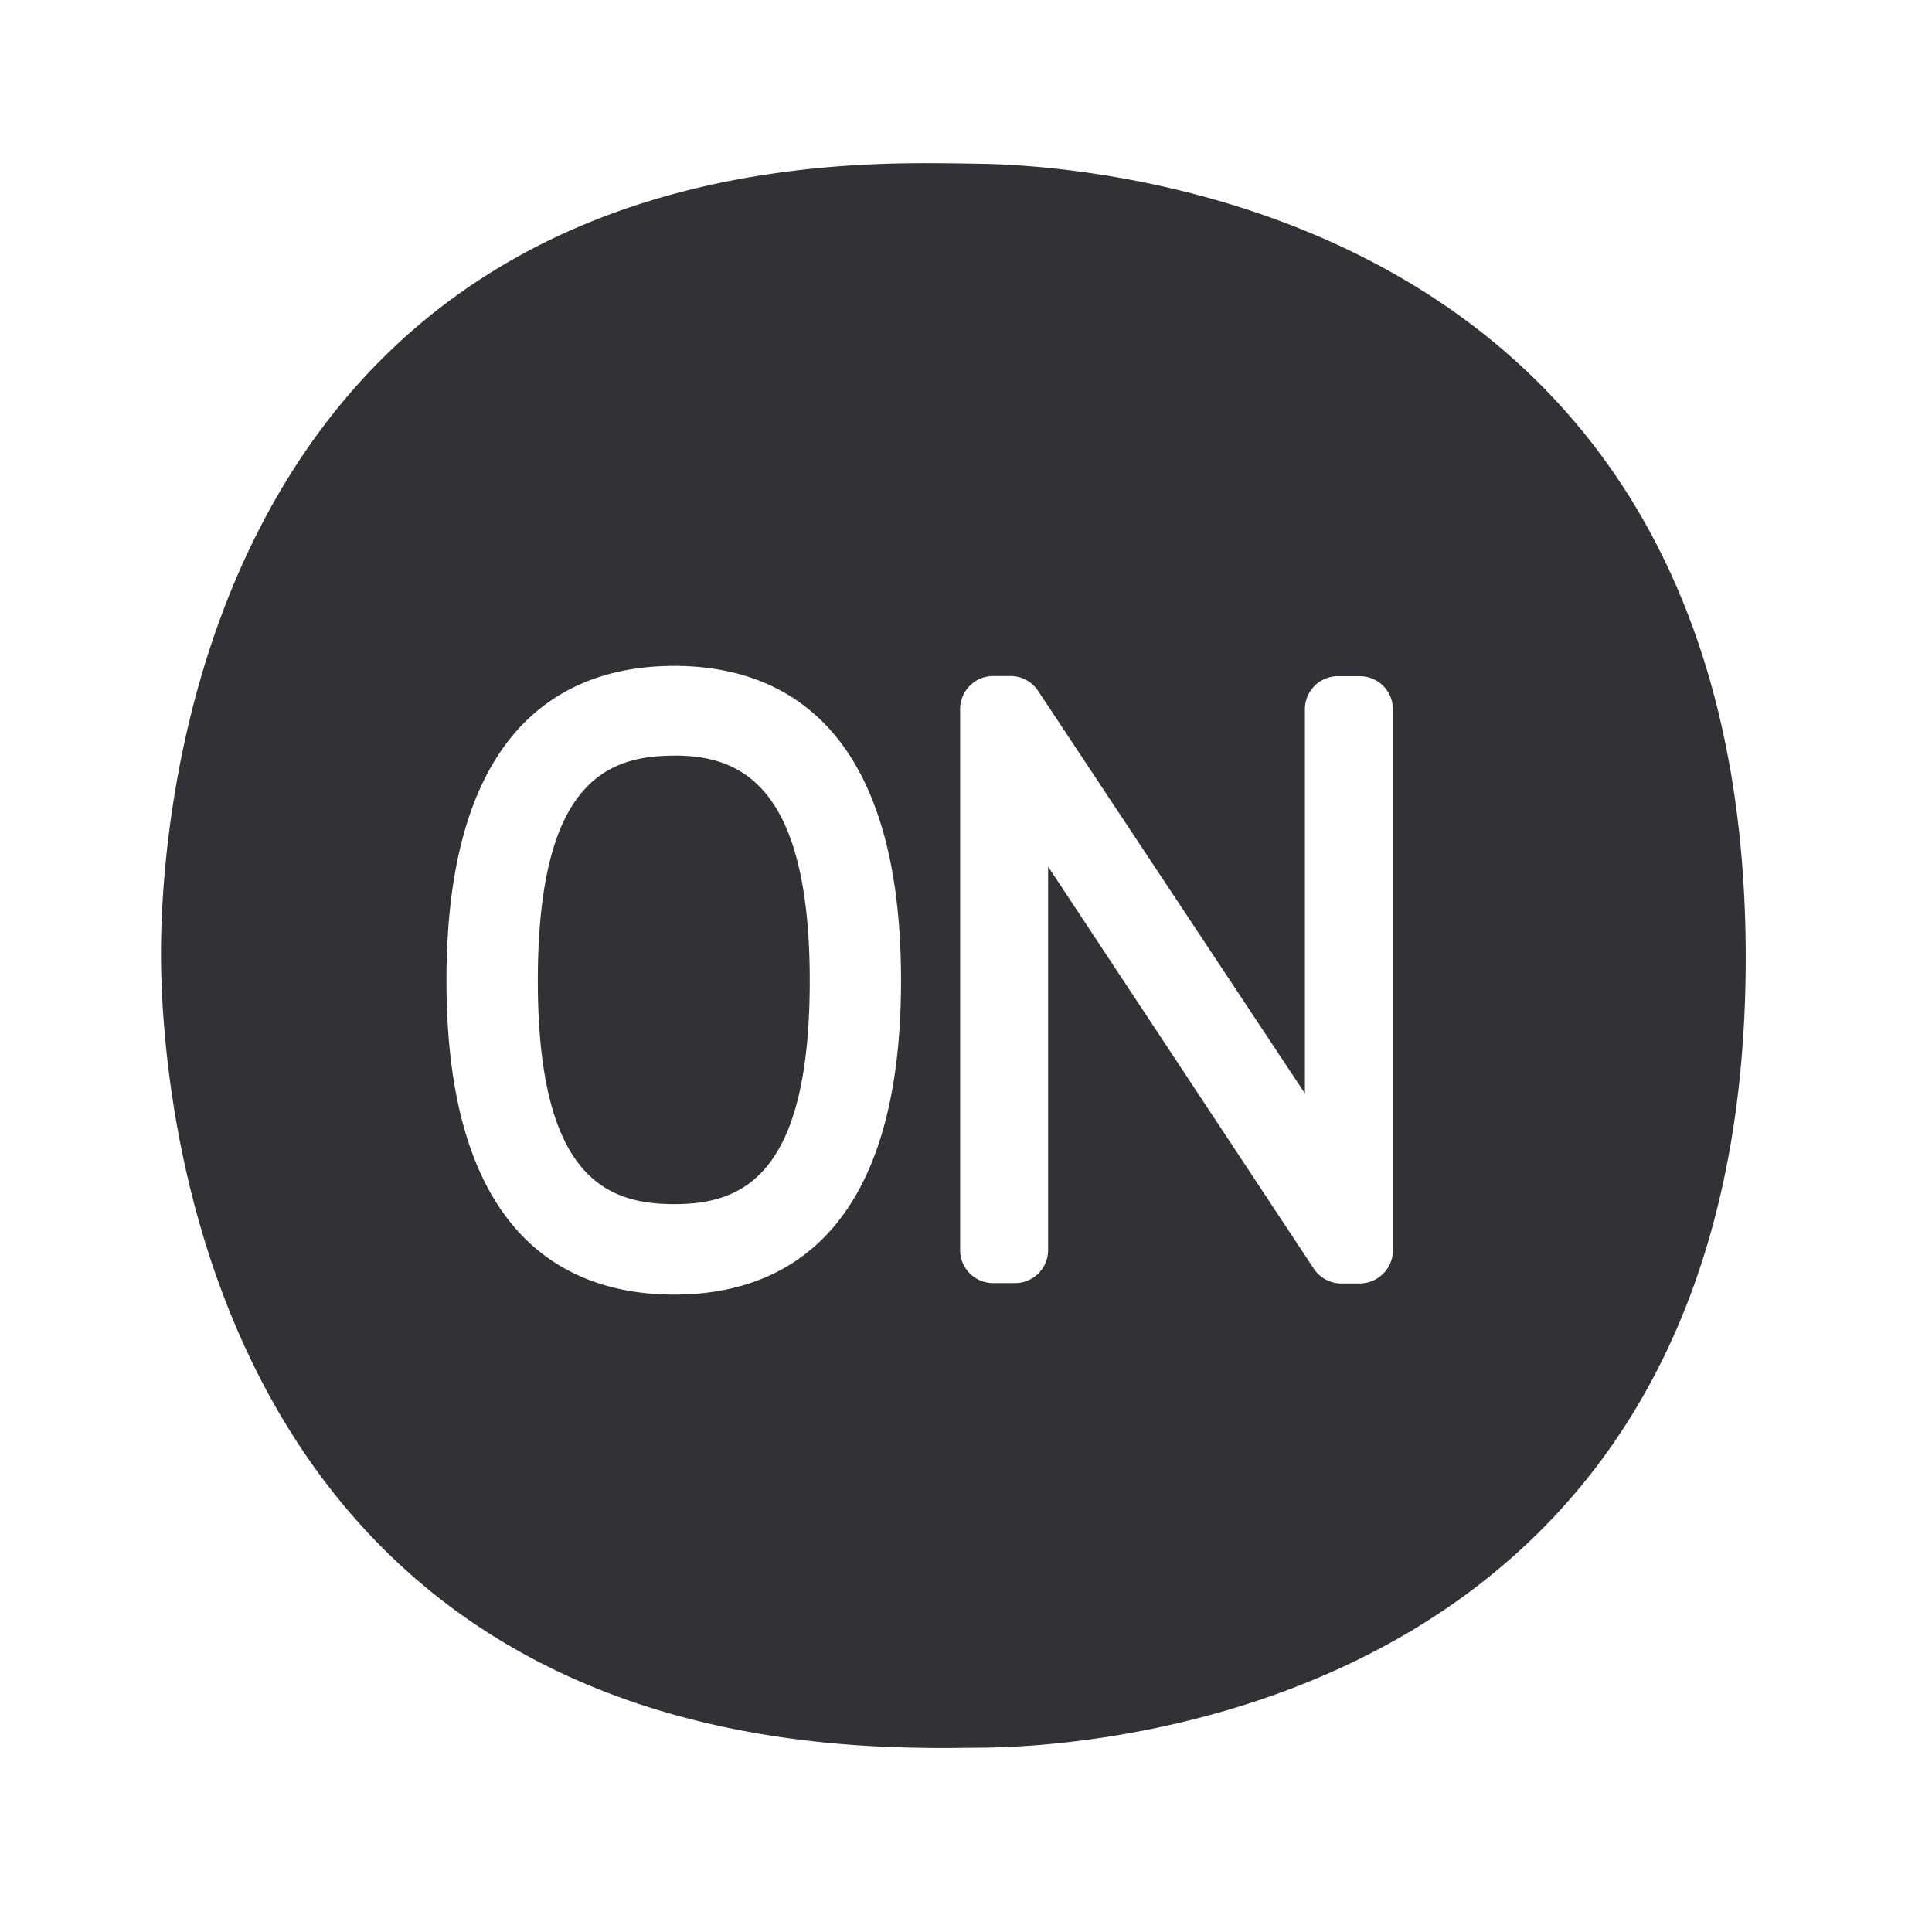 <svg width="24" height="24" viewBox="0 0 24 24" xmlns="http://www.w3.org/2000/svg"><path d="M17.303 15.532V8.81a.41.41 0 00-.41-.41h-.274a.41.41 0 00-.409.41v4.773l-3.314-5a.41.41 0 00-.341-.185h-.219a.411.411 0 00-.409.409v6.722a.41.41 0 00.41.41h.274a.41.41 0 00.409-.41v-4.764l3.3 4.994a.41.41 0 00.341.185h.227c.23 0 .415-.185.415-.412zm-8.928.55c1.286 0 2.818-.676 2.818-3.9 0-3.232-1.532-3.91-2.818-3.91-1.291 0-2.829.678-2.829 3.91 0 3.221 1.538 3.9 2.83 3.9zm3.871-14.046c1.575.037 9.44.69 9.44 9.86 0 9.177-7.834 9.785-9.403 9.813-.171.002-.364.005-.563.005-.104 0-.213 0-.314-.003C2.454 21.583 2 13.465 2 11.841c0-1.625.451-9.737 9.339-9.813.3-.003.63.003.907.008zm-3.87 7.35c.784 0 1.683.32 1.683 2.796 0 2.445-.852 2.776-1.684 2.776-.837 0-1.694-.33-1.694-2.776 0-2.465.857-2.795 1.694-2.795z" fill="#313235" fill-rule="nonzero"/></svg>